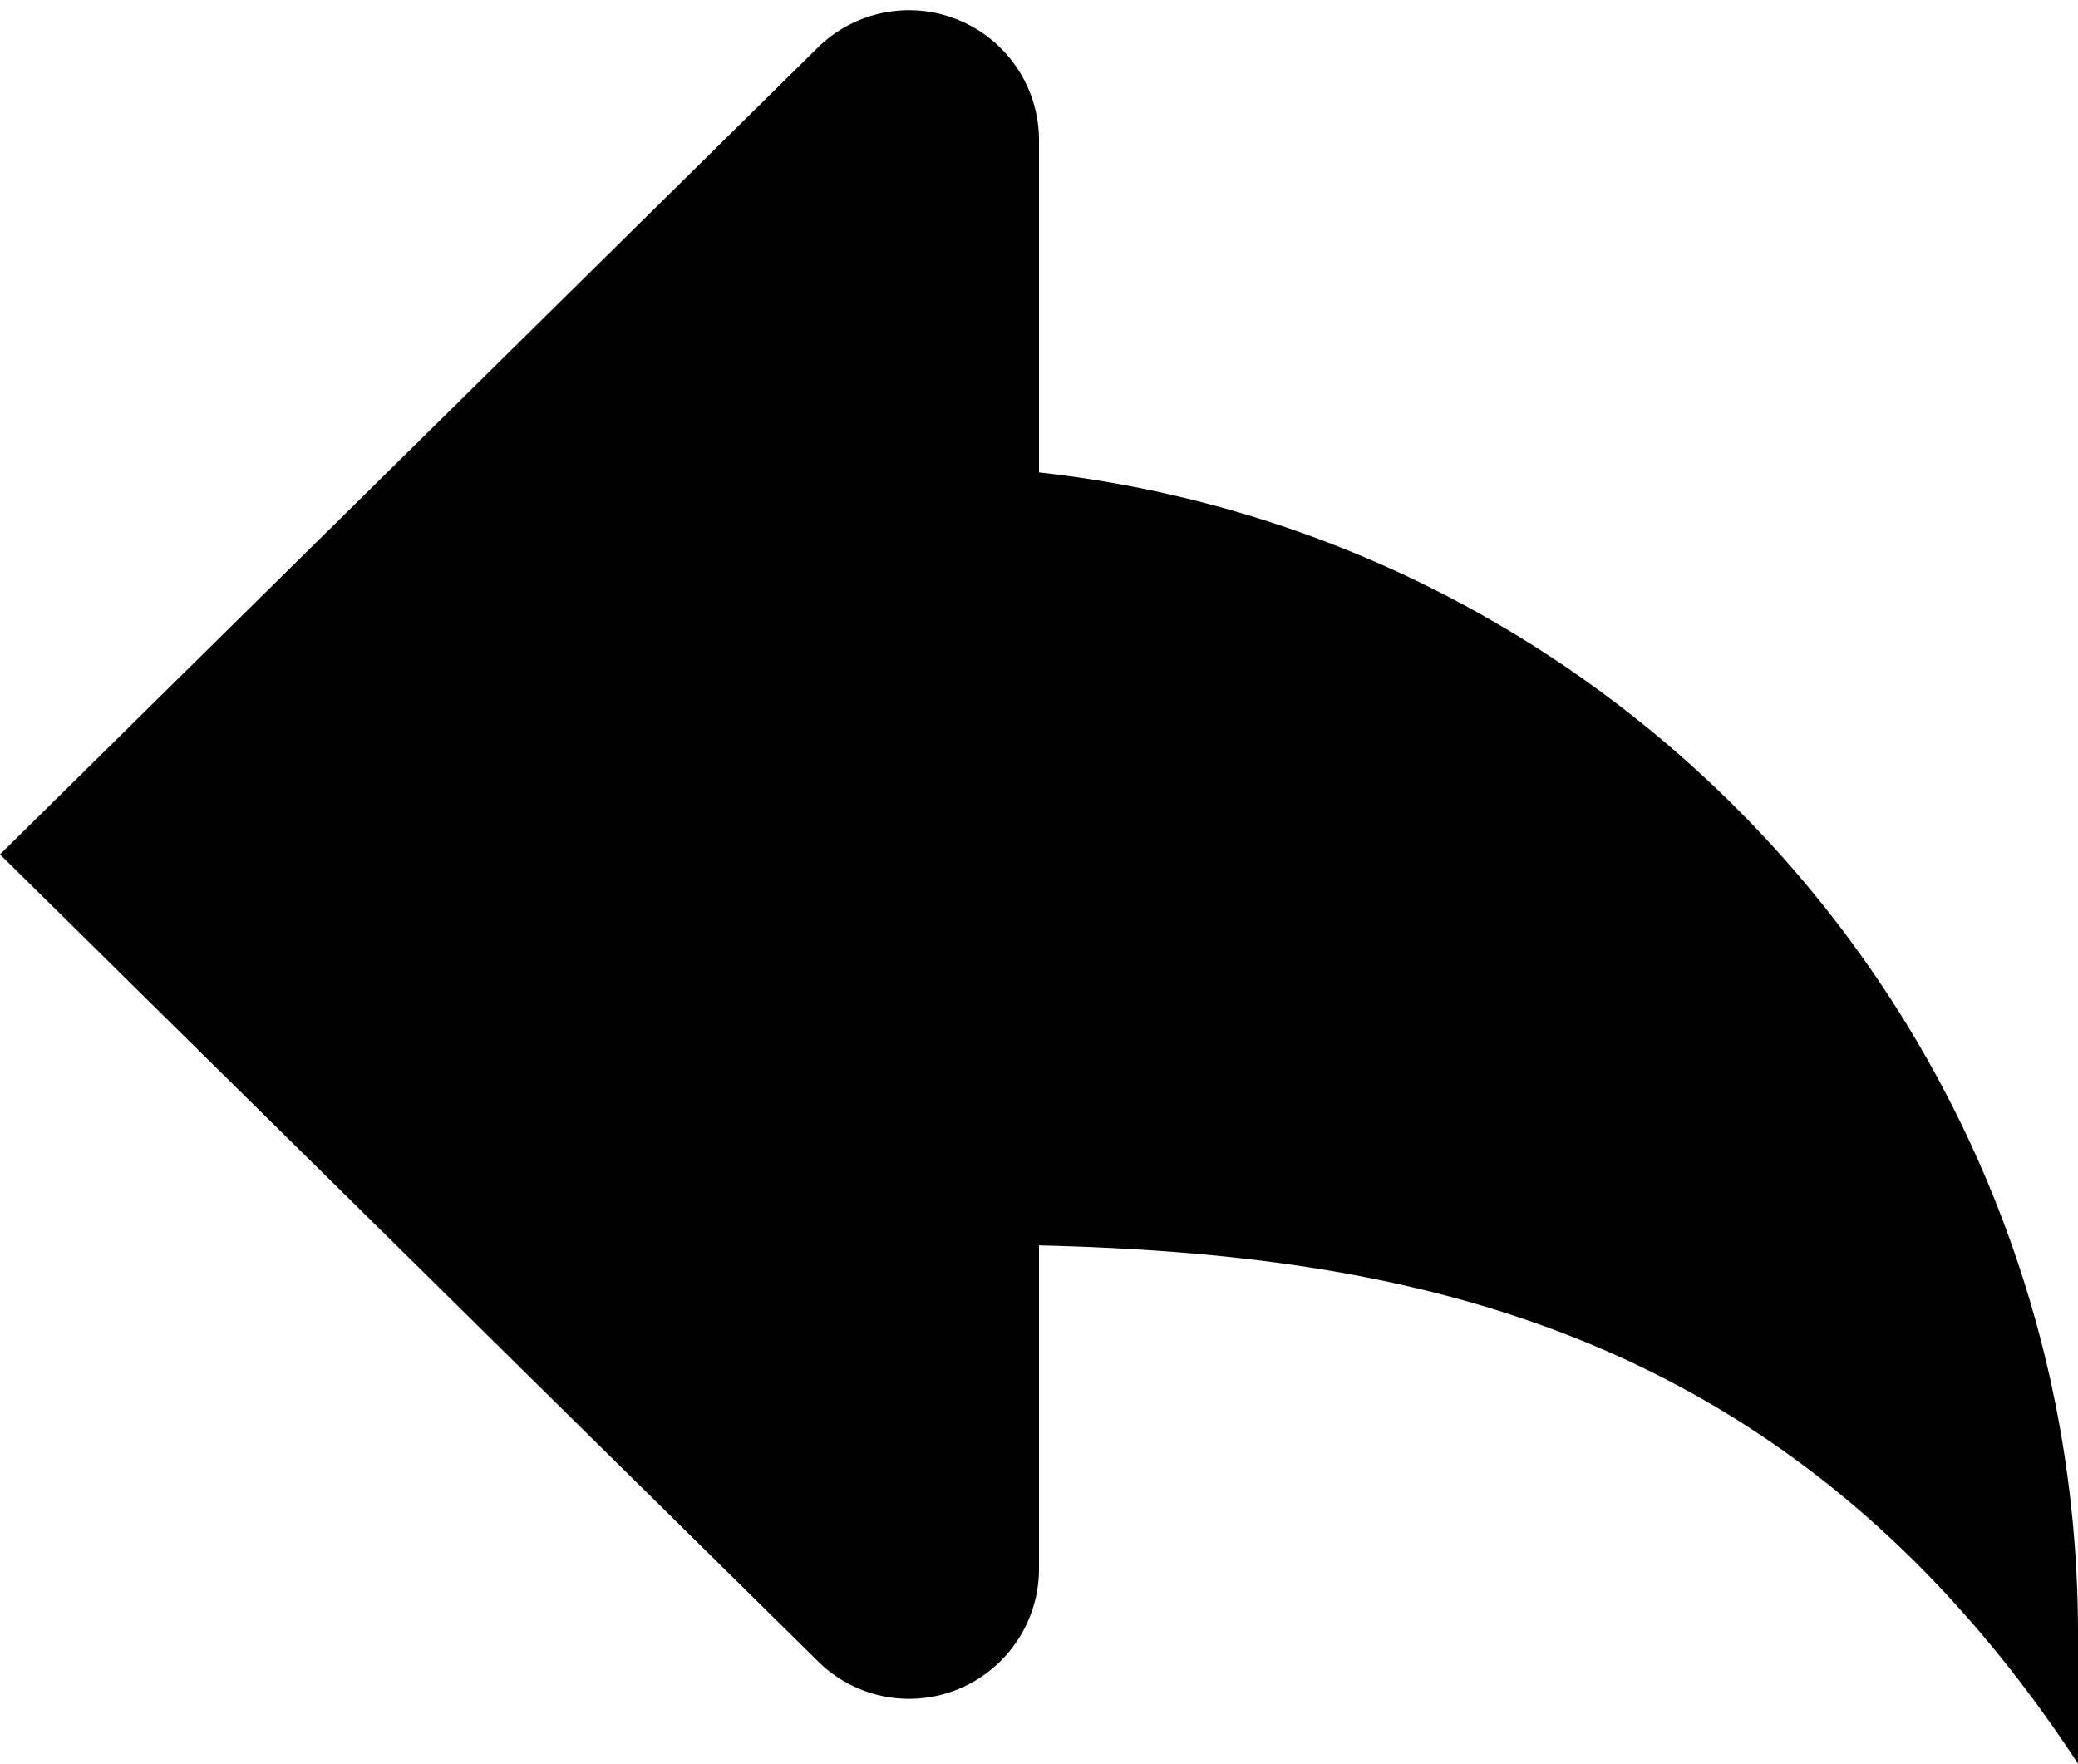 <svg xmlns="http://www.w3.org/2000/svg" version="1.2" viewBox="0 0 16 13.578"><path d="M8 3.637v-2.56A1.001 1.001 0 0 0 6.293.37L0 6.578l6.293 6.207a.997.997 0 0 0 1.414 0A.999.999 0 0 0 8 12.078v-2.49c2.75.069 5.755.567 8 3.99v-1c0-4.633-3.5-8.443-8-8.941z"/></svg>